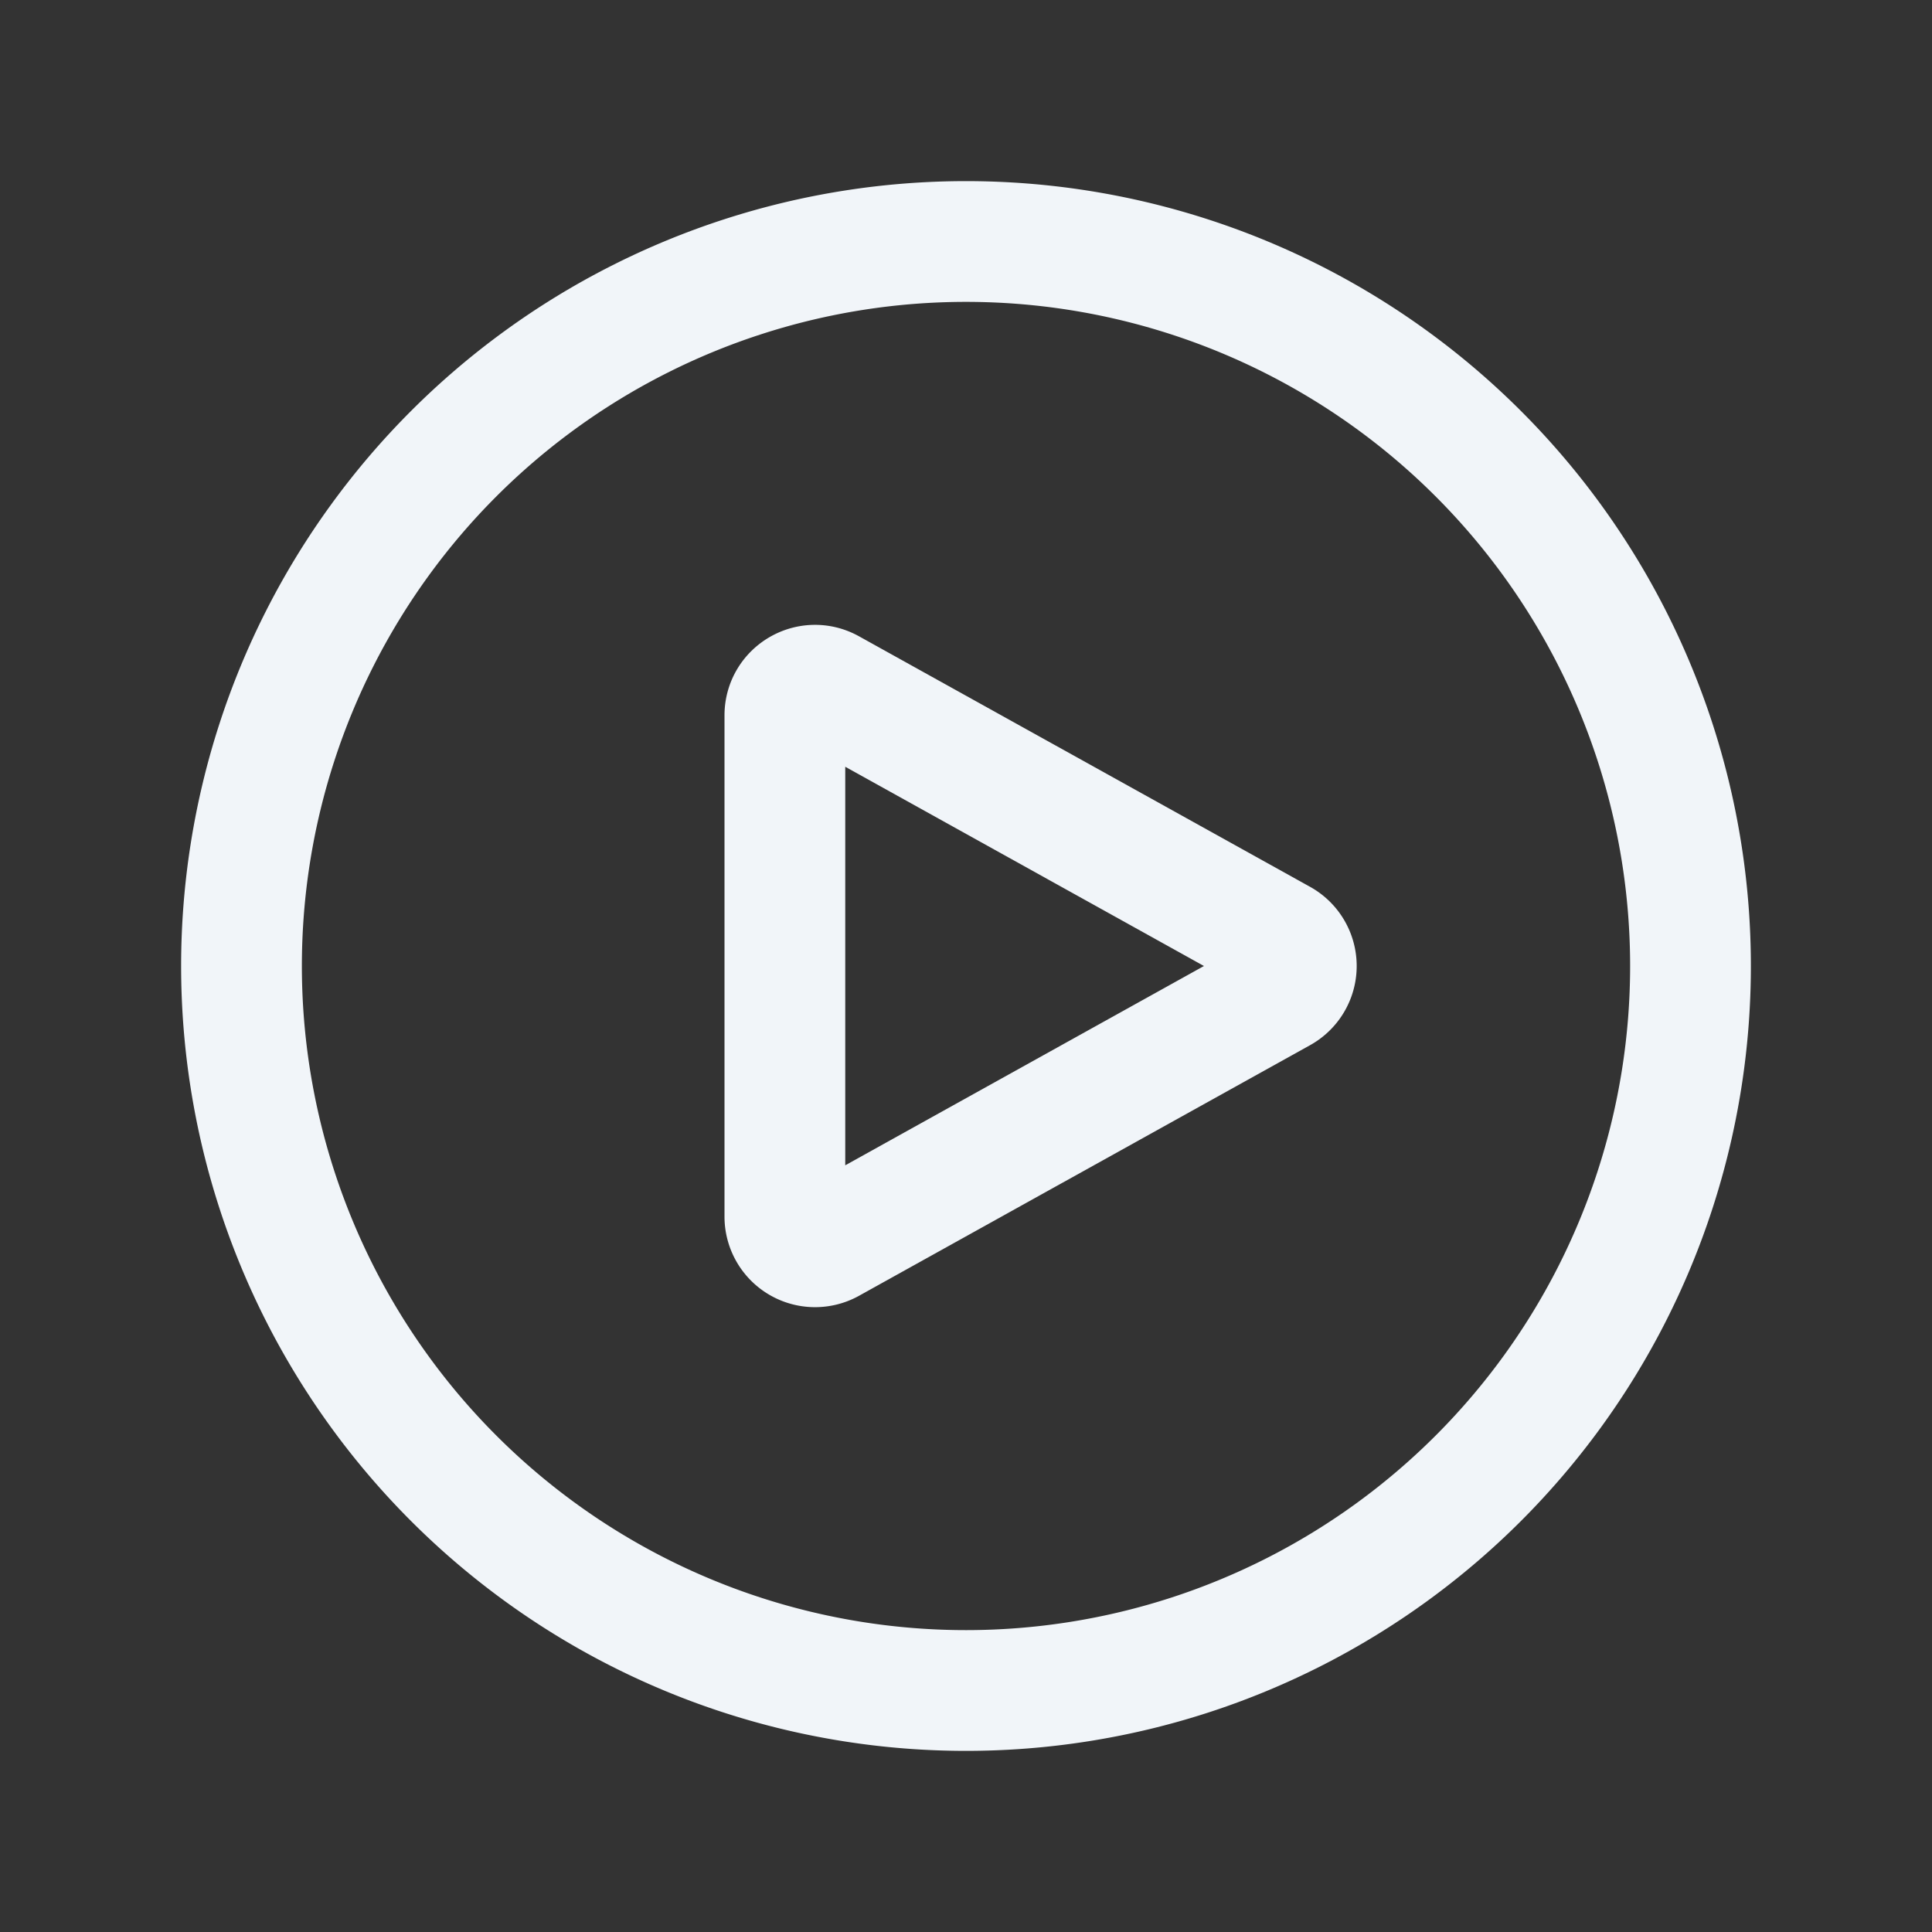 <svg xmlns:xlink="http://www.w3.org/1999/xlink" xmlns="http://www.w3.org/2000/svg" fill="none" viewBox="0 0 24 24" stroke-width="1.5" stroke="currentcolor" class="w-6 h-6" width="24"  height="24" ><rect x="0" y="0" width="24" height="24" fill="#333333" stroke="none"/><path stroke-linecap="round" stroke-linejoin="round" d="M21 12A9 9 0 113 12a9 9 0 0118 0z" stroke="#F1F5F9" fill="none" stroke-width="1.5px"></path><path stroke-linecap="round" stroke-linejoin="round" d="M15.91 11.672a.375.375.0 010 .656l-5.603 3.113a.375.375.0 01-.557-.328V8.887c0-.286.307-.466.557-.327l5.603 3.112z" stroke="#F1F5F9" fill="none" stroke-width="1.5px"></path></svg>